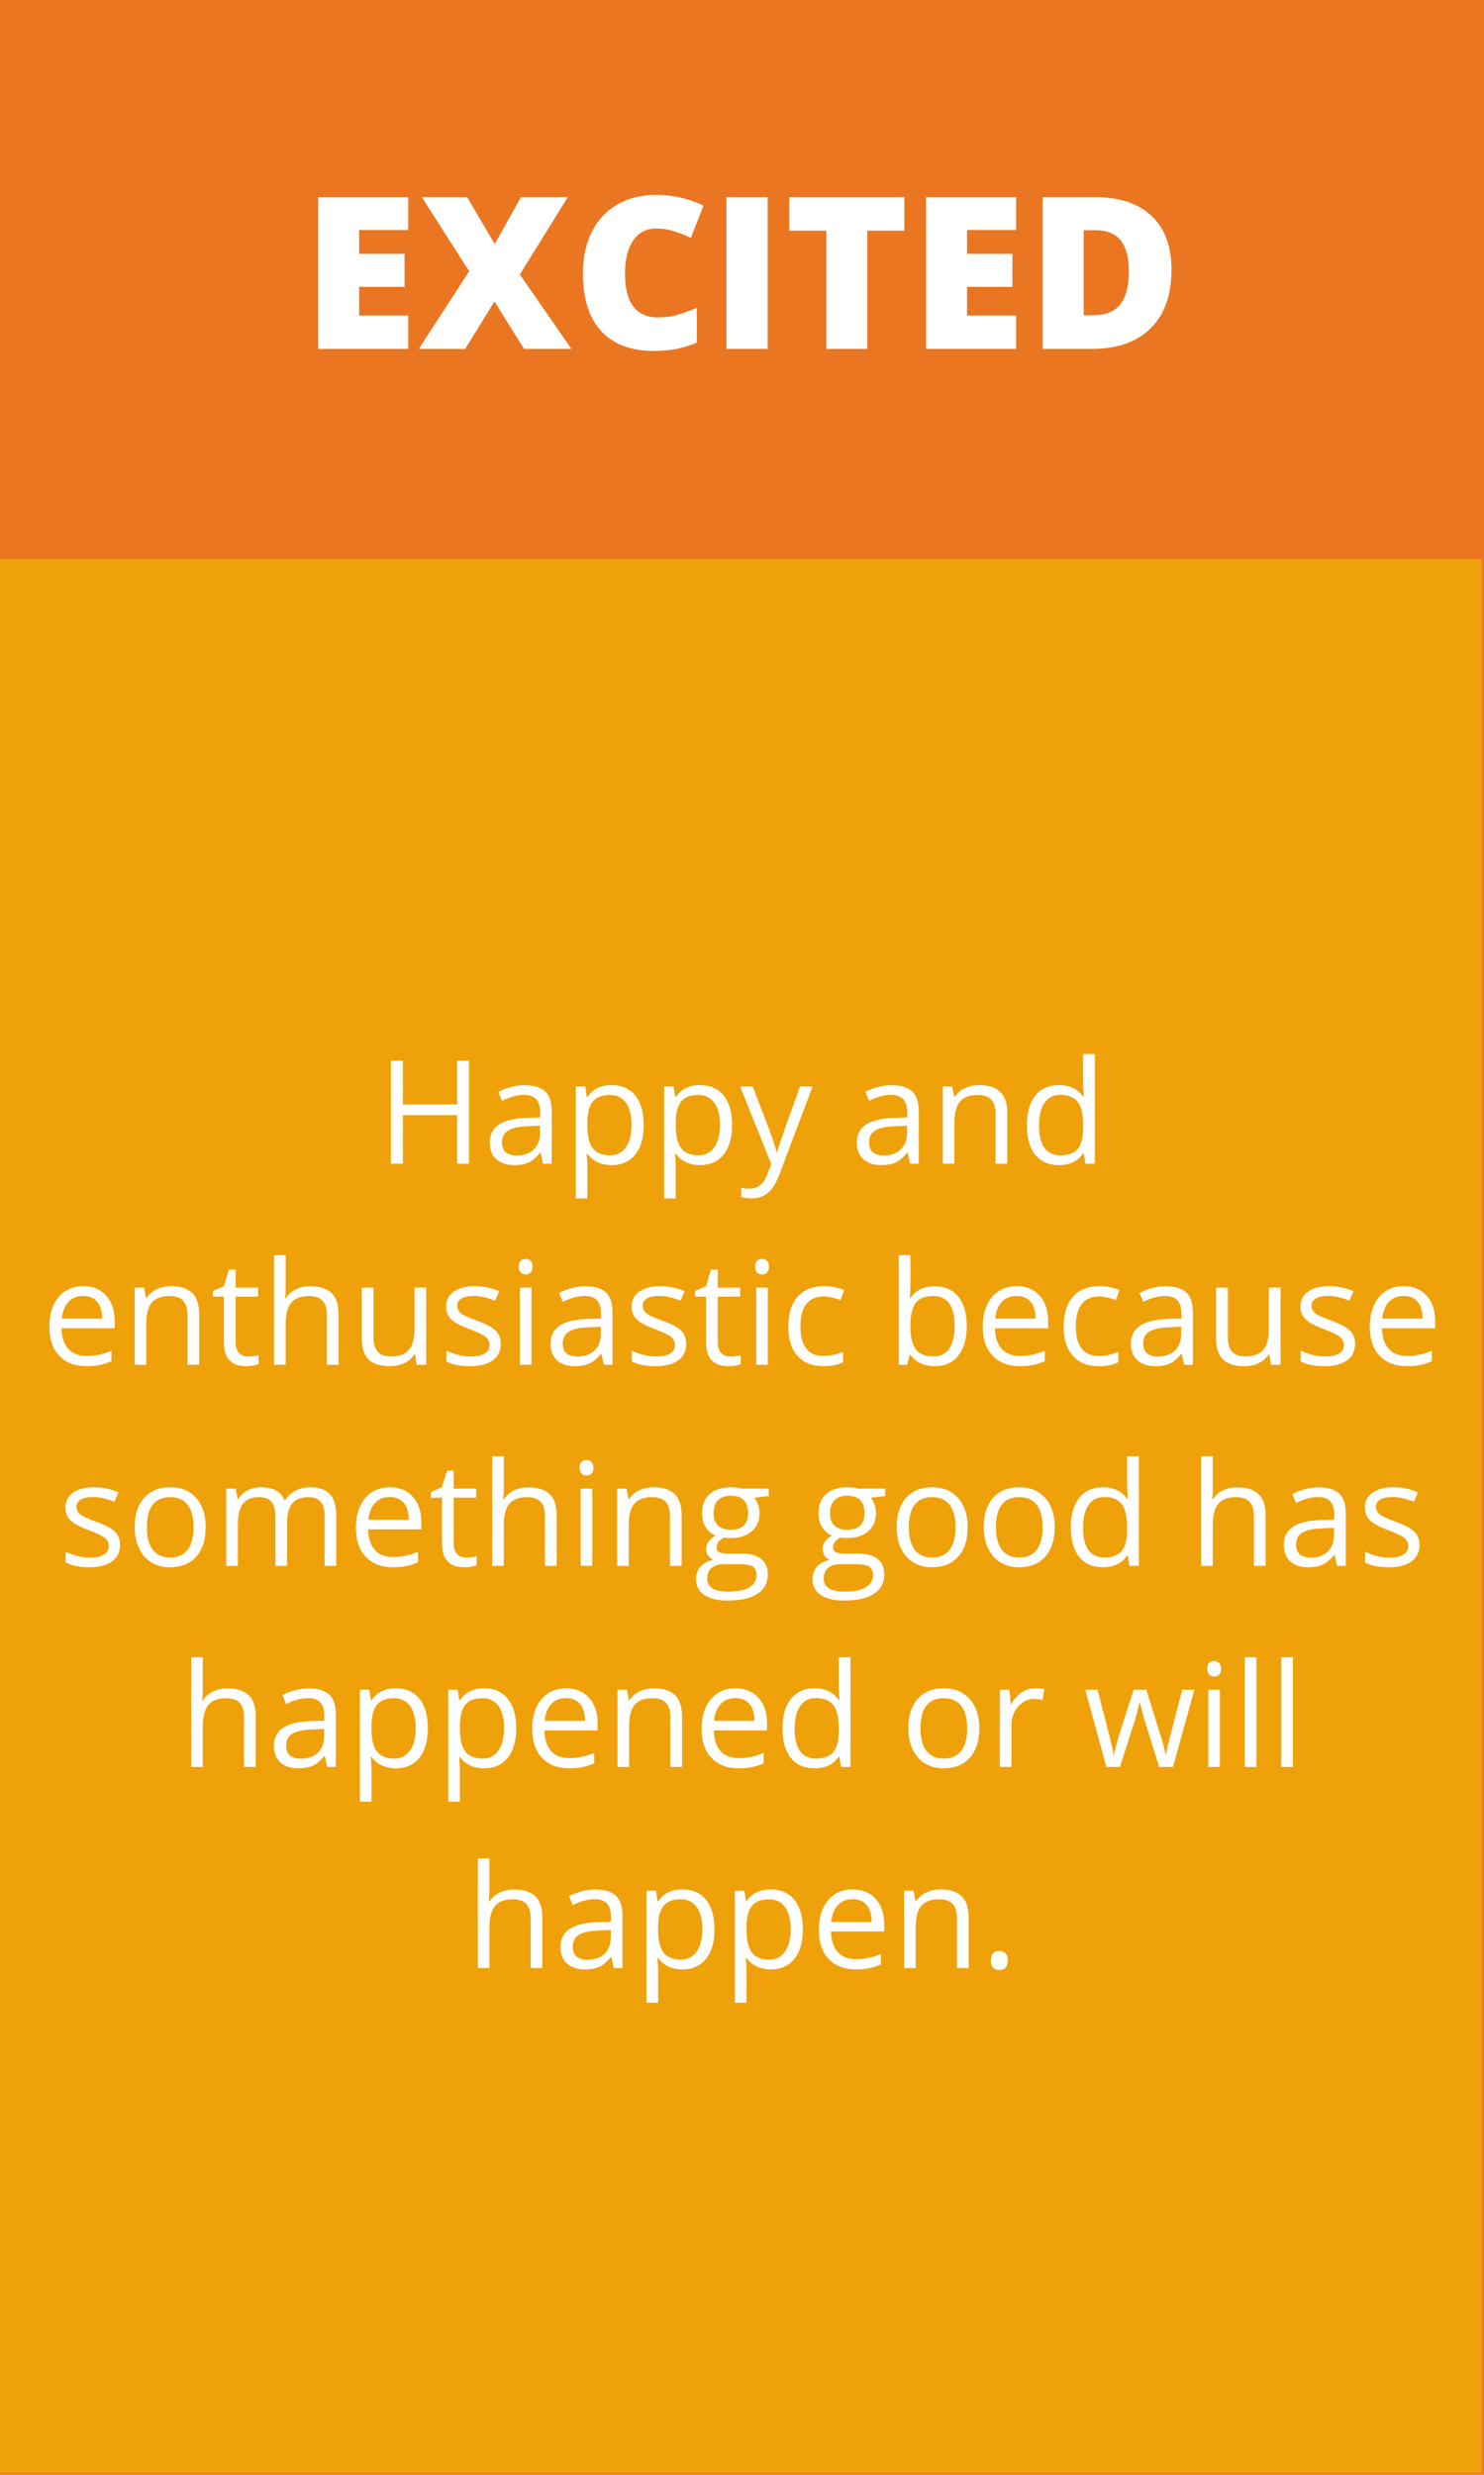 <svg xmlns="http://www.w3.org/2000/svg" xmlns:xlink="http://www.w3.org/1999/xlink" width="288" zoomAndPan="magnify" viewBox="0 0 216 360" height="480" preserveAspectRatio="xMidYMid meet" version="1.0"><defs><g/><clipPath id="0d7fd72392"><path d="M 0 81.312 L 216 81.312 L 216 360 L 0 360 Z M 0 81.312 " clip-rule="nonzero"/></clipPath></defs><rect x="-21.6" width="259.2" fill="#ffffff" y="-36" height="432" fill-opacity="1"/><rect x="-21.6" width="259.2" fill="#eb7621" y="-36" height="432" fill-opacity="1"/><g clip-path="url(#0d7fd72392)"><path fill="#efa10a" d="M 0 81.312 L 215.664 81.312 L 215.664 359.75 L 0 359.75 Z M 0 81.312 " fill-opacity="1" fill-rule="nonzero"/></g><g fill="#ffffff" fill-opacity="1"><g transform="translate(43.916, 50.756)"><g><path d="M 15.5 0 L 2.391 0 L 2.391 -22.078 L 15.5 -22.078 L 15.5 -17.297 L 8.359 -17.297 L 8.359 -13.828 L 14.969 -13.828 L 14.969 -9.031 L 8.359 -9.031 L 8.359 -4.859 L 15.5 -4.859 Z M 15.5 0 "/></g></g><g transform="translate(60.895, 50.756)"><g><path d="M 22.281 0 L 15.375 0 L 11.078 -6.906 L 6.812 0 L 0.062 0 L 7.391 -11.297 L 0.5 -22.078 L 7.109 -22.078 L 11.109 -15.25 L 14.938 -22.078 L 21.75 -22.078 L 14.766 -10.828 Z M 22.281 0 "/></g></g><g transform="translate(83.268, 50.756)"><g><path d="M 12.219 -17.516 C 10.801 -17.516 9.691 -16.93 8.891 -15.766 C 8.098 -14.598 7.703 -12.992 7.703 -10.953 C 7.703 -6.703 9.316 -4.578 12.547 -4.578 C 13.523 -4.578 14.473 -4.711 15.391 -4.984 C 16.305 -5.254 17.227 -5.582 18.156 -5.969 L 18.156 -0.922 C 16.312 -0.109 14.227 0.297 11.906 0.297 C 8.57 0.297 6.016 -0.664 4.234 -2.594 C 2.461 -4.531 1.578 -7.328 1.578 -10.984 C 1.578 -13.266 2.004 -15.27 2.859 -17 C 3.723 -18.738 4.961 -20.07 6.578 -21 C 8.191 -21.938 10.094 -22.406 12.281 -22.406 C 14.664 -22.406 16.945 -21.883 19.125 -20.844 L 17.297 -16.156 C 16.484 -16.531 15.664 -16.848 14.844 -17.109 C 14.031 -17.379 13.156 -17.516 12.219 -17.516 Z M 12.219 -17.516 "/></g></g><g transform="translate(103.344, 50.756)"><g><path d="M 2.391 0 L 2.391 -22.078 L 8.391 -22.078 L 8.391 0 Z M 2.391 0 "/></g></g><g transform="translate(114.115, 50.756)"><g><path d="M 12.125 0 L 6.156 0 L 6.156 -17.203 L 0.766 -17.203 L 0.766 -22.078 L 17.516 -22.078 L 17.516 -17.203 L 12.125 -17.203 Z M 12.125 0 "/></g></g><g transform="translate(132.393, 50.756)"><g><path d="M 15.5 0 L 2.391 0 L 2.391 -22.078 L 15.5 -22.078 L 15.5 -17.297 L 8.359 -17.297 L 8.359 -13.828 L 14.969 -13.828 L 14.969 -9.031 L 8.359 -9.031 L 8.359 -4.859 L 15.5 -4.859 Z M 15.5 0 "/></g></g><g transform="translate(149.372, 50.756)"><g><path d="M 21.141 -11.516 C 21.141 -7.828 20.125 -4.984 18.094 -2.984 C 16.062 -0.992 13.207 0 9.531 0 L 2.391 0 L 2.391 -22.078 L 10.031 -22.078 C 13.57 -22.078 16.305 -21.172 18.234 -19.359 C 20.172 -17.547 21.141 -14.93 21.141 -11.516 Z M 14.938 -11.297 C 14.938 -13.316 14.535 -14.816 13.734 -15.797 C 12.93 -16.773 11.719 -17.266 10.094 -17.266 L 8.359 -17.266 L 8.359 -4.891 L 9.688 -4.891 C 11.5 -4.891 12.828 -5.414 13.672 -6.469 C 14.516 -7.52 14.938 -9.129 14.938 -11.297 Z M 14.938 -11.297 "/></g></g></g><g fill="#ffffff" fill-opacity="1"><g transform="translate(54.832, 169.281)"><g><path d="M 13.438 0 L 11.703 0 L 11.703 -7.062 L 3.797 -7.062 L 3.797 0 L 2.062 0 L 2.062 -14.984 L 3.797 -14.984 L 3.797 -8.609 L 11.703 -8.609 L 11.703 -14.984 L 13.438 -14.984 Z M 13.438 0 "/></g></g></g><g fill="#ffffff" fill-opacity="1"><g transform="translate(70.317, 169.281)"><g><path d="M 8.719 0 L 8.375 -1.594 L 8.297 -1.594 C 7.734 -0.895 7.172 -0.422 6.609 -0.172 C 6.055 0.078 5.363 0.203 4.531 0.203 C 3.414 0.203 2.539 -0.082 1.906 -0.656 C 1.281 -1.227 0.969 -2.047 0.969 -3.109 C 0.969 -5.379 2.781 -6.566 6.406 -6.672 L 8.312 -6.734 L 8.312 -7.438 C 8.312 -8.312 8.117 -8.957 7.734 -9.375 C 7.359 -9.801 6.754 -10.016 5.922 -10.016 C 4.984 -10.016 3.926 -9.727 2.75 -9.156 L 2.219 -10.453 C 2.781 -10.754 3.391 -10.988 4.047 -11.156 C 4.703 -11.332 5.363 -11.422 6.031 -11.422 C 7.375 -11.422 8.367 -11.125 9.016 -10.531 C 9.66 -9.938 9.984 -8.984 9.984 -7.672 L 9.984 0 Z M 4.875 -1.203 C 5.926 -1.203 6.754 -1.488 7.359 -2.062 C 7.973 -2.645 8.281 -3.461 8.281 -4.516 L 8.281 -5.531 L 6.578 -5.453 C 5.223 -5.41 4.242 -5.203 3.641 -4.828 C 3.047 -4.453 2.75 -3.875 2.75 -3.094 C 2.75 -2.469 2.93 -1.992 3.297 -1.672 C 3.672 -1.359 4.195 -1.203 4.875 -1.203 Z M 4.875 -1.203 "/></g></g></g><g fill="#ffffff" fill-opacity="1"><g transform="translate(81.99, 169.281)"><g><path d="M 7.031 0.203 C 6.301 0.203 5.633 0.066 5.031 -0.203 C 4.426 -0.473 3.914 -0.891 3.5 -1.453 L 3.391 -1.453 C 3.461 -0.797 3.5 -0.172 3.5 0.422 L 3.5 5.047 L 1.812 5.047 L 1.812 -11.234 L 3.188 -11.234 L 3.422 -9.703 L 3.5 -9.703 C 3.938 -10.316 4.445 -10.758 5.031 -11.031 C 5.613 -11.301 6.281 -11.438 7.031 -11.438 C 8.52 -11.438 9.672 -10.926 10.484 -9.906 C 11.297 -8.895 11.703 -7.469 11.703 -5.625 C 11.703 -3.781 11.289 -2.348 10.469 -1.328 C 9.645 -0.305 8.5 0.203 7.031 0.203 Z M 6.781 -10 C 5.633 -10 4.805 -9.68 4.297 -9.047 C 3.785 -8.41 3.52 -7.398 3.5 -6.016 L 3.5 -5.625 C 3.5 -4.051 3.766 -2.922 4.297 -2.234 C 4.828 -1.555 5.672 -1.219 6.828 -1.219 C 7.797 -1.219 8.555 -1.609 9.109 -2.391 C 9.66 -3.18 9.938 -4.27 9.938 -5.656 C 9.938 -7.051 9.66 -8.125 9.109 -8.875 C 8.555 -9.625 7.781 -10 6.781 -10 Z M 6.781 -10 "/></g></g></g><g fill="#ffffff" fill-opacity="1"><g transform="translate(94.851, 169.281)"><g><path d="M 7.031 0.203 C 6.301 0.203 5.633 0.066 5.031 -0.203 C 4.426 -0.473 3.914 -0.891 3.5 -1.453 L 3.391 -1.453 C 3.461 -0.797 3.5 -0.172 3.5 0.422 L 3.5 5.047 L 1.812 5.047 L 1.812 -11.234 L 3.188 -11.234 L 3.422 -9.703 L 3.5 -9.703 C 3.938 -10.316 4.445 -10.758 5.031 -11.031 C 5.613 -11.301 6.281 -11.438 7.031 -11.438 C 8.52 -11.438 9.672 -10.926 10.484 -9.906 C 11.297 -8.895 11.703 -7.469 11.703 -5.625 C 11.703 -3.781 11.289 -2.348 10.469 -1.328 C 9.645 -0.305 8.5 0.203 7.031 0.203 Z M 6.781 -10 C 5.633 -10 4.805 -9.68 4.297 -9.047 C 3.785 -8.41 3.52 -7.398 3.5 -6.016 L 3.5 -5.625 C 3.5 -4.051 3.766 -2.922 4.297 -2.234 C 4.828 -1.555 5.672 -1.219 6.828 -1.219 C 7.797 -1.219 8.555 -1.609 9.109 -2.391 C 9.66 -3.18 9.938 -4.27 9.938 -5.656 C 9.938 -7.051 9.66 -8.125 9.109 -8.875 C 8.555 -9.625 7.781 -10 6.781 -10 Z M 6.781 -10 "/></g></g></g><g fill="#ffffff" fill-opacity="1"><g transform="translate(107.713, 169.281)"><g><path d="M 0.016 -11.234 L 1.844 -11.234 L 4.312 -4.828 C 4.844 -3.367 5.176 -2.312 5.312 -1.656 L 5.391 -1.656 C 5.484 -2.008 5.672 -2.609 5.953 -3.453 C 6.234 -4.297 7.16 -6.891 8.734 -11.234 L 10.562 -11.234 L 5.734 1.562 C 5.254 2.82 4.691 3.719 4.047 4.25 C 3.41 4.781 2.629 5.047 1.703 5.047 C 1.18 5.047 0.672 4.988 0.172 4.875 L 0.172 3.5 C 0.547 3.582 0.961 3.625 1.422 3.625 C 2.586 3.625 3.422 2.969 3.922 1.656 L 4.547 0.062 Z M 0.016 -11.234 "/></g></g></g><g fill="#ffffff" fill-opacity="1"><g transform="translate(118.289, 169.281)"><g/></g></g><g fill="#ffffff" fill-opacity="1"><g transform="translate(123.741, 169.281)"><g><path d="M 8.719 0 L 8.375 -1.594 L 8.297 -1.594 C 7.734 -0.895 7.172 -0.422 6.609 -0.172 C 6.055 0.078 5.363 0.203 4.531 0.203 C 3.414 0.203 2.539 -0.082 1.906 -0.656 C 1.281 -1.227 0.969 -2.047 0.969 -3.109 C 0.969 -5.379 2.781 -6.566 6.406 -6.672 L 8.312 -6.734 L 8.312 -7.438 C 8.312 -8.312 8.117 -8.957 7.734 -9.375 C 7.359 -9.801 6.754 -10.016 5.922 -10.016 C 4.984 -10.016 3.926 -9.727 2.75 -9.156 L 2.219 -10.453 C 2.781 -10.754 3.391 -10.988 4.047 -11.156 C 4.703 -11.332 5.363 -11.422 6.031 -11.422 C 7.375 -11.422 8.367 -11.125 9.016 -10.531 C 9.66 -9.938 9.984 -8.984 9.984 -7.672 L 9.984 0 Z M 4.875 -1.203 C 5.926 -1.203 6.754 -1.488 7.359 -2.062 C 7.973 -2.645 8.281 -3.461 8.281 -4.516 L 8.281 -5.531 L 6.578 -5.453 C 5.223 -5.41 4.242 -5.203 3.641 -4.828 C 3.047 -4.453 2.75 -3.875 2.75 -3.094 C 2.75 -2.469 2.93 -1.992 3.297 -1.672 C 3.672 -1.359 4.195 -1.203 4.875 -1.203 Z M 4.875 -1.203 "/></g></g></g><g fill="#ffffff" fill-opacity="1"><g transform="translate(135.414, 169.281)"><g><path d="M 9.5 0 L 9.5 -7.266 C 9.5 -8.18 9.289 -8.863 8.875 -9.312 C 8.457 -9.77 7.801 -10 6.906 -10 C 5.727 -10 4.863 -9.68 4.312 -9.047 C 3.77 -8.41 3.5 -7.359 3.5 -5.891 L 3.5 0 L 1.812 0 L 1.812 -11.234 L 3.188 -11.234 L 3.469 -9.703 L 3.547 -9.703 C 3.898 -10.254 4.391 -10.68 5.016 -10.984 C 5.641 -11.285 6.336 -11.438 7.109 -11.438 C 8.461 -11.438 9.484 -11.109 10.172 -10.453 C 10.859 -9.805 11.203 -8.766 11.203 -7.328 L 11.203 0 Z M 9.5 0 "/></g></g></g><g fill="#ffffff" fill-opacity="1"><g transform="translate(148.295, 169.281)"><g><path d="M 9.453 -1.5 L 9.359 -1.5 C 8.578 -0.363 7.398 0.203 5.828 0.203 C 4.359 0.203 3.211 -0.297 2.391 -1.297 C 1.578 -2.305 1.172 -3.738 1.172 -5.594 C 1.172 -7.445 1.582 -8.883 2.406 -9.906 C 3.227 -10.926 4.367 -11.438 5.828 -11.438 C 7.359 -11.438 8.531 -10.883 9.344 -9.781 L 9.469 -9.781 L 9.406 -10.594 L 9.359 -11.375 L 9.359 -15.953 L 11.062 -15.953 L 11.062 0 L 9.688 0 Z M 6.047 -1.219 C 7.211 -1.219 8.055 -1.535 8.578 -2.172 C 9.098 -2.805 9.359 -3.828 9.359 -5.234 L 9.359 -5.594 C 9.359 -7.188 9.094 -8.32 8.562 -9 C 8.031 -9.676 7.188 -10.016 6.031 -10.016 C 5.031 -10.016 4.266 -9.625 3.734 -8.844 C 3.203 -8.07 2.938 -6.977 2.938 -5.562 C 2.938 -4.133 3.195 -3.051 3.719 -2.312 C 4.25 -1.582 5.023 -1.219 6.047 -1.219 Z M 6.047 -1.219 "/></g></g></g><g fill="#ffffff" fill-opacity="1"><g transform="translate(6.012, 198.531)"><g><path d="M 6.547 0.203 C 4.891 0.203 3.578 -0.301 2.609 -1.312 C 1.648 -2.32 1.172 -3.727 1.172 -5.531 C 1.172 -7.344 1.617 -8.781 2.516 -9.844 C 3.41 -10.906 4.609 -11.438 6.109 -11.438 C 7.516 -11.438 8.629 -10.973 9.453 -10.047 C 10.273 -9.129 10.688 -7.91 10.688 -6.391 L 10.688 -5.312 L 2.938 -5.312 C 2.977 -3.988 3.312 -2.984 3.938 -2.297 C 4.57 -1.617 5.461 -1.281 6.609 -1.281 C 7.816 -1.281 9.016 -1.535 10.203 -2.047 L 10.203 -0.516 C 9.598 -0.266 9.023 -0.082 8.484 0.031 C 7.953 0.145 7.305 0.203 6.547 0.203 Z M 6.094 -10.016 C 5.188 -10.016 4.461 -9.719 3.922 -9.125 C 3.391 -8.539 3.078 -7.734 2.984 -6.703 L 8.859 -6.703 C 8.859 -7.773 8.617 -8.594 8.141 -9.156 C 7.66 -9.727 6.977 -10.016 6.094 -10.016 Z M 6.094 -10.016 "/></g></g></g><g fill="#ffffff" fill-opacity="1"><g transform="translate(17.787, 198.531)"><g><path d="M 9.5 0 L 9.5 -7.266 C 9.5 -8.18 9.289 -8.863 8.875 -9.312 C 8.457 -9.77 7.801 -10 6.906 -10 C 5.727 -10 4.863 -9.68 4.312 -9.047 C 3.77 -8.41 3.5 -7.359 3.5 -5.891 L 3.5 0 L 1.812 0 L 1.812 -11.234 L 3.188 -11.234 L 3.469 -9.703 L 3.547 -9.703 C 3.898 -10.254 4.391 -10.68 5.016 -10.984 C 5.641 -11.285 6.336 -11.438 7.109 -11.438 C 8.461 -11.438 9.484 -11.109 10.172 -10.453 C 10.859 -9.805 11.203 -8.766 11.203 -7.328 L 11.203 0 Z M 9.5 0 "/></g></g></g><g fill="#ffffff" fill-opacity="1"><g transform="translate(30.669, 198.531)"><g><path d="M 5.438 -1.203 C 5.738 -1.203 6.031 -1.223 6.312 -1.266 C 6.594 -1.305 6.812 -1.352 6.969 -1.406 L 6.969 -0.109 C 6.789 -0.016 6.52 0.055 6.156 0.109 C 5.801 0.172 5.477 0.203 5.188 0.203 C 3.008 0.203 1.922 -0.941 1.922 -3.234 L 1.922 -9.922 L 0.312 -9.922 L 0.312 -10.734 L 1.922 -11.438 L 2.641 -13.844 L 3.625 -13.844 L 3.625 -11.234 L 6.891 -11.234 L 6.891 -9.922 L 3.625 -9.922 L 3.625 -3.297 C 3.625 -2.617 3.785 -2.098 4.109 -1.734 C 4.43 -1.379 4.875 -1.203 5.438 -1.203 Z M 5.438 -1.203 "/></g></g></g><g fill="#ffffff" fill-opacity="1"><g transform="translate(38.078, 198.531)"><g><path d="M 9.5 0 L 9.5 -7.266 C 9.5 -8.18 9.289 -8.863 8.875 -9.312 C 8.457 -9.77 7.801 -10 6.906 -10 C 5.727 -10 4.863 -9.676 4.312 -9.031 C 3.77 -8.383 3.5 -7.332 3.5 -5.875 L 3.5 0 L 1.812 0 L 1.812 -15.953 L 3.5 -15.953 L 3.5 -11.125 C 3.5 -10.539 3.473 -10.062 3.422 -9.688 L 3.531 -9.688 C 3.863 -10.219 4.336 -10.641 4.953 -10.953 C 5.578 -11.266 6.285 -11.422 7.078 -11.422 C 8.453 -11.422 9.484 -11.094 10.172 -10.438 C 10.859 -9.789 11.203 -8.754 11.203 -7.328 L 11.203 0 Z M 9.5 0 "/></g></g></g><g fill="#ffffff" fill-opacity="1"><g transform="translate(50.96, 198.531)"><g><path d="M 3.406 -11.234 L 3.406 -3.953 C 3.406 -3.035 3.613 -2.348 4.031 -1.891 C 4.445 -1.441 5.098 -1.219 5.984 -1.219 C 7.16 -1.219 8.02 -1.535 8.562 -2.172 C 9.102 -2.816 9.375 -3.867 9.375 -5.328 L 9.375 -11.234 L 11.078 -11.234 L 11.078 0 L 9.688 0 L 9.438 -1.5 L 9.344 -1.5 C 8.988 -0.945 8.504 -0.523 7.891 -0.234 C 7.273 0.055 6.566 0.203 5.766 0.203 C 4.398 0.203 3.379 -0.117 2.703 -0.766 C 2.023 -1.422 1.688 -2.461 1.688 -3.891 L 1.688 -11.234 Z M 3.406 -11.234 "/></g></g></g><g fill="#ffffff" fill-opacity="1"><g transform="translate(63.842, 198.531)"><g><path d="M 9.047 -3.062 C 9.047 -2.02 8.656 -1.211 7.875 -0.641 C 7.102 -0.078 6.016 0.203 4.609 0.203 C 3.117 0.203 1.957 -0.031 1.125 -0.5 L 1.125 -2.078 C 1.656 -1.805 2.227 -1.594 2.844 -1.438 C 3.469 -1.281 4.066 -1.203 4.641 -1.203 C 5.535 -1.203 6.219 -1.344 6.688 -1.625 C 7.164 -1.906 7.406 -2.336 7.406 -2.922 C 7.406 -3.359 7.219 -3.734 6.844 -4.047 C 6.469 -4.359 5.727 -4.723 4.625 -5.141 C 3.582 -5.535 2.836 -5.879 2.391 -6.172 C 1.953 -6.461 1.625 -6.789 1.406 -7.156 C 1.195 -7.531 1.094 -7.973 1.094 -8.484 C 1.094 -9.398 1.461 -10.117 2.203 -10.641 C 2.953 -11.172 3.973 -11.438 5.266 -11.438 C 6.473 -11.438 7.656 -11.191 8.812 -10.703 L 8.219 -9.328 C 7.082 -9.785 6.055 -10.016 5.141 -10.016 C 4.336 -10.016 3.727 -9.891 3.312 -9.641 C 2.906 -9.391 2.703 -9.039 2.703 -8.594 C 2.703 -8.289 2.781 -8.031 2.938 -7.812 C 3.094 -7.602 3.336 -7.406 3.672 -7.219 C 4.016 -7.031 4.676 -6.754 5.656 -6.391 C 6.988 -5.898 7.883 -5.41 8.344 -4.922 C 8.812 -4.43 9.047 -3.812 9.047 -3.062 Z M 9.047 -3.062 "/></g></g></g><g fill="#ffffff" fill-opacity="1"><g transform="translate(73.855, 198.531)"><g><path d="M 3.5 0 L 1.812 0 L 1.812 -11.234 L 3.5 -11.234 Z M 1.656 -14.281 C 1.656 -14.676 1.75 -14.961 1.938 -15.141 C 2.133 -15.316 2.379 -15.406 2.672 -15.406 C 2.941 -15.406 3.176 -15.312 3.375 -15.125 C 3.57 -14.945 3.672 -14.664 3.672 -14.281 C 3.672 -13.895 3.57 -13.609 3.375 -13.422 C 3.176 -13.234 2.941 -13.141 2.672 -13.141 C 2.379 -13.141 2.133 -13.234 1.938 -13.422 C 1.75 -13.609 1.656 -13.895 1.656 -14.281 Z M 1.656 -14.281 "/></g></g></g><g fill="#ffffff" fill-opacity="1"><g transform="translate(79.163, 198.531)"><g><path d="M 8.719 0 L 8.375 -1.594 L 8.297 -1.594 C 7.734 -0.895 7.172 -0.422 6.609 -0.172 C 6.055 0.078 5.363 0.203 4.531 0.203 C 3.414 0.203 2.539 -0.082 1.906 -0.656 C 1.281 -1.227 0.969 -2.047 0.969 -3.109 C 0.969 -5.379 2.781 -6.566 6.406 -6.672 L 8.312 -6.734 L 8.312 -7.438 C 8.312 -8.312 8.117 -8.957 7.734 -9.375 C 7.359 -9.801 6.754 -10.016 5.922 -10.016 C 4.984 -10.016 3.926 -9.727 2.75 -9.156 L 2.219 -10.453 C 2.781 -10.754 3.391 -10.988 4.047 -11.156 C 4.703 -11.332 5.363 -11.422 6.031 -11.422 C 7.375 -11.422 8.367 -11.125 9.016 -10.531 C 9.66 -9.938 9.984 -8.984 9.984 -7.672 L 9.984 0 Z M 4.875 -1.203 C 5.926 -1.203 6.754 -1.488 7.359 -2.062 C 7.973 -2.645 8.281 -3.461 8.281 -4.516 L 8.281 -5.531 L 6.578 -5.453 C 5.223 -5.41 4.242 -5.203 3.641 -4.828 C 3.047 -4.453 2.75 -3.875 2.75 -3.094 C 2.75 -2.469 2.93 -1.992 3.297 -1.672 C 3.672 -1.359 4.195 -1.203 4.875 -1.203 Z M 4.875 -1.203 "/></g></g></g><g fill="#ffffff" fill-opacity="1"><g transform="translate(90.836, 198.531)"><g><path d="M 9.047 -3.062 C 9.047 -2.02 8.656 -1.211 7.875 -0.641 C 7.102 -0.078 6.016 0.203 4.609 0.203 C 3.117 0.203 1.957 -0.031 1.125 -0.5 L 1.125 -2.078 C 1.656 -1.805 2.227 -1.594 2.844 -1.438 C 3.469 -1.281 4.066 -1.203 4.641 -1.203 C 5.535 -1.203 6.219 -1.344 6.688 -1.625 C 7.164 -1.906 7.406 -2.336 7.406 -2.922 C 7.406 -3.359 7.219 -3.734 6.844 -4.047 C 6.469 -4.359 5.727 -4.723 4.625 -5.141 C 3.582 -5.535 2.836 -5.879 2.391 -6.172 C 1.953 -6.461 1.625 -6.789 1.406 -7.156 C 1.195 -7.531 1.094 -7.973 1.094 -8.484 C 1.094 -9.398 1.461 -10.117 2.203 -10.641 C 2.953 -11.172 3.973 -11.438 5.266 -11.438 C 6.473 -11.438 7.656 -11.191 8.812 -10.703 L 8.219 -9.328 C 7.082 -9.785 6.055 -10.016 5.141 -10.016 C 4.336 -10.016 3.727 -9.891 3.312 -9.641 C 2.906 -9.391 2.703 -9.039 2.703 -8.594 C 2.703 -8.289 2.781 -8.031 2.938 -7.812 C 3.094 -7.602 3.336 -7.406 3.672 -7.219 C 4.016 -7.031 4.676 -6.754 5.656 -6.391 C 6.988 -5.898 7.883 -5.41 8.344 -4.922 C 8.812 -4.43 9.047 -3.812 9.047 -3.062 Z M 9.047 -3.062 "/></g></g></g><g fill="#ffffff" fill-opacity="1"><g transform="translate(100.848, 198.531)"><g><path d="M 5.438 -1.203 C 5.738 -1.203 6.031 -1.223 6.312 -1.266 C 6.594 -1.305 6.812 -1.352 6.969 -1.406 L 6.969 -0.109 C 6.789 -0.016 6.52 0.055 6.156 0.109 C 5.801 0.172 5.477 0.203 5.188 0.203 C 3.008 0.203 1.922 -0.941 1.922 -3.234 L 1.922 -9.922 L 0.312 -9.922 L 0.312 -10.734 L 1.922 -11.438 L 2.641 -13.844 L 3.625 -13.844 L 3.625 -11.234 L 6.891 -11.234 L 6.891 -9.922 L 3.625 -9.922 L 3.625 -3.297 C 3.625 -2.617 3.785 -2.098 4.109 -1.734 C 4.43 -1.379 4.875 -1.203 5.438 -1.203 Z M 5.438 -1.203 "/></g></g></g><g fill="#ffffff" fill-opacity="1"><g transform="translate(108.258, 198.531)"><g><path d="M 3.5 0 L 1.812 0 L 1.812 -11.234 L 3.5 -11.234 Z M 1.656 -14.281 C 1.656 -14.676 1.75 -14.961 1.938 -15.141 C 2.133 -15.316 2.379 -15.406 2.672 -15.406 C 2.941 -15.406 3.176 -15.312 3.375 -15.125 C 3.57 -14.945 3.672 -14.664 3.672 -14.281 C 3.672 -13.895 3.57 -13.609 3.375 -13.422 C 3.176 -13.234 2.941 -13.141 2.672 -13.141 C 2.379 -13.141 2.133 -13.234 1.938 -13.422 C 1.75 -13.609 1.656 -13.895 1.656 -14.281 Z M 1.656 -14.281 "/></g></g></g><g fill="#ffffff" fill-opacity="1"><g transform="translate(113.566, 198.531)"><g><path d="M 6.297 0.203 C 4.672 0.203 3.41 -0.297 2.516 -1.297 C 1.617 -2.297 1.172 -3.711 1.172 -5.547 C 1.172 -7.43 1.625 -8.883 2.531 -9.906 C 3.438 -10.926 4.727 -11.438 6.406 -11.438 C 6.945 -11.438 7.488 -11.379 8.031 -11.266 C 8.57 -11.148 8.992 -11.016 9.297 -10.859 L 8.781 -9.406 C 8.406 -9.562 7.992 -9.688 7.547 -9.781 C 7.098 -9.883 6.707 -9.938 6.375 -9.938 C 4.082 -9.938 2.938 -8.477 2.938 -5.562 C 2.938 -4.188 3.211 -3.129 3.766 -2.391 C 4.328 -1.648 5.156 -1.281 6.25 -1.281 C 7.188 -1.281 8.148 -1.484 9.141 -1.891 L 9.141 -0.375 C 8.391 0.008 7.441 0.203 6.297 0.203 Z M 6.297 0.203 "/></g></g></g><g fill="#ffffff" fill-opacity="1"><g transform="translate(123.558, 198.531)"><g/></g></g><g fill="#ffffff" fill-opacity="1"><g transform="translate(129.01, 198.531)"><g><path d="M 7.031 -11.422 C 8.508 -11.422 9.656 -10.914 10.469 -9.906 C 11.289 -8.895 11.703 -7.469 11.703 -5.625 C 11.703 -3.781 11.289 -2.348 10.469 -1.328 C 9.645 -0.305 8.5 0.203 7.031 0.203 C 6.301 0.203 5.633 0.066 5.031 -0.203 C 4.426 -0.473 3.914 -0.891 3.5 -1.453 L 3.391 -1.453 L 3.031 0 L 1.812 0 L 1.812 -15.953 L 3.5 -15.953 L 3.5 -12.078 C 3.5 -11.211 3.473 -10.43 3.422 -9.734 L 3.5 -9.734 C 4.301 -10.859 5.477 -11.422 7.031 -11.422 Z M 6.781 -10 C 5.625 -10 4.785 -9.664 4.266 -9 C 3.754 -8.332 3.5 -7.207 3.5 -5.625 C 3.5 -4.051 3.766 -2.922 4.297 -2.234 C 4.828 -1.555 5.672 -1.219 6.828 -1.219 C 7.867 -1.219 8.645 -1.598 9.156 -2.359 C 9.676 -3.117 9.938 -4.219 9.938 -5.656 C 9.938 -7.113 9.676 -8.203 9.156 -8.922 C 8.645 -9.641 7.852 -10 6.781 -10 Z M 6.781 -10 "/></g></g></g><g fill="#ffffff" fill-opacity="1"><g transform="translate(141.872, 198.531)"><g><path d="M 6.547 0.203 C 4.891 0.203 3.578 -0.301 2.609 -1.312 C 1.648 -2.32 1.172 -3.727 1.172 -5.531 C 1.172 -7.344 1.617 -8.781 2.516 -9.844 C 3.41 -10.906 4.609 -11.438 6.109 -11.438 C 7.516 -11.438 8.629 -10.973 9.453 -10.047 C 10.273 -9.129 10.688 -7.91 10.688 -6.391 L 10.688 -5.312 L 2.938 -5.312 C 2.977 -3.988 3.312 -2.984 3.938 -2.297 C 4.57 -1.617 5.461 -1.281 6.609 -1.281 C 7.816 -1.281 9.016 -1.535 10.203 -2.047 L 10.203 -0.516 C 9.598 -0.266 9.023 -0.082 8.484 0.031 C 7.953 0.145 7.305 0.203 6.547 0.203 Z M 6.094 -10.016 C 5.188 -10.016 4.461 -9.719 3.922 -9.125 C 3.391 -8.539 3.078 -7.734 2.984 -6.703 L 8.859 -6.703 C 8.859 -7.773 8.617 -8.594 8.141 -9.156 C 7.66 -9.727 6.977 -10.016 6.094 -10.016 Z M 6.094 -10.016 "/></g></g></g><g fill="#ffffff" fill-opacity="1"><g transform="translate(153.647, 198.531)"><g><path d="M 6.297 0.203 C 4.672 0.203 3.41 -0.297 2.516 -1.297 C 1.617 -2.297 1.172 -3.711 1.172 -5.547 C 1.172 -7.43 1.625 -8.883 2.531 -9.906 C 3.438 -10.926 4.727 -11.438 6.406 -11.438 C 6.945 -11.438 7.488 -11.379 8.031 -11.266 C 8.57 -11.148 8.992 -11.016 9.297 -10.859 L 8.781 -9.406 C 8.406 -9.562 7.992 -9.688 7.547 -9.781 C 7.098 -9.883 6.707 -9.938 6.375 -9.938 C 4.082 -9.938 2.938 -8.477 2.938 -5.562 C 2.938 -4.188 3.211 -3.129 3.766 -2.391 C 4.328 -1.648 5.156 -1.281 6.25 -1.281 C 7.188 -1.281 8.148 -1.484 9.141 -1.891 L 9.141 -0.375 C 8.391 0.008 7.441 0.203 6.297 0.203 Z M 6.297 0.203 "/></g></g></g><g fill="#ffffff" fill-opacity="1"><g transform="translate(163.639, 198.531)"><g><path d="M 8.719 0 L 8.375 -1.594 L 8.297 -1.594 C 7.734 -0.895 7.172 -0.422 6.609 -0.172 C 6.055 0.078 5.363 0.203 4.531 0.203 C 3.414 0.203 2.539 -0.082 1.906 -0.656 C 1.281 -1.227 0.969 -2.047 0.969 -3.109 C 0.969 -5.379 2.781 -6.566 6.406 -6.672 L 8.312 -6.734 L 8.312 -7.438 C 8.312 -8.312 8.117 -8.957 7.734 -9.375 C 7.359 -9.801 6.754 -10.016 5.922 -10.016 C 4.984 -10.016 3.926 -9.727 2.75 -9.156 L 2.219 -10.453 C 2.781 -10.754 3.391 -10.988 4.047 -11.156 C 4.703 -11.332 5.363 -11.422 6.031 -11.422 C 7.375 -11.422 8.367 -11.125 9.016 -10.531 C 9.66 -9.938 9.984 -8.984 9.984 -7.672 L 9.984 0 Z M 4.875 -1.203 C 5.926 -1.203 6.754 -1.488 7.359 -2.062 C 7.973 -2.645 8.281 -3.461 8.281 -4.516 L 8.281 -5.531 L 6.578 -5.453 C 5.223 -5.41 4.242 -5.203 3.641 -4.828 C 3.047 -4.453 2.75 -3.875 2.75 -3.094 C 2.75 -2.469 2.93 -1.992 3.297 -1.672 C 3.672 -1.359 4.195 -1.203 4.875 -1.203 Z M 4.875 -1.203 "/></g></g></g><g fill="#ffffff" fill-opacity="1"><g transform="translate(175.312, 198.531)"><g><path d="M 3.406 -11.234 L 3.406 -3.953 C 3.406 -3.035 3.613 -2.348 4.031 -1.891 C 4.445 -1.441 5.098 -1.219 5.984 -1.219 C 7.16 -1.219 8.02 -1.535 8.562 -2.172 C 9.102 -2.816 9.375 -3.867 9.375 -5.328 L 9.375 -11.234 L 11.078 -11.234 L 11.078 0 L 9.688 0 L 9.438 -1.5 L 9.344 -1.5 C 8.988 -0.945 8.504 -0.523 7.891 -0.234 C 7.273 0.055 6.566 0.203 5.766 0.203 C 4.398 0.203 3.379 -0.117 2.703 -0.766 C 2.023 -1.422 1.688 -2.461 1.688 -3.891 L 1.688 -11.234 Z M 3.406 -11.234 "/></g></g></g><g fill="#ffffff" fill-opacity="1"><g transform="translate(188.194, 198.531)"><g><path d="M 9.047 -3.062 C 9.047 -2.02 8.656 -1.211 7.875 -0.641 C 7.102 -0.078 6.016 0.203 4.609 0.203 C 3.117 0.203 1.957 -0.031 1.125 -0.5 L 1.125 -2.078 C 1.656 -1.805 2.227 -1.594 2.844 -1.438 C 3.469 -1.281 4.066 -1.203 4.641 -1.203 C 5.535 -1.203 6.219 -1.344 6.688 -1.625 C 7.164 -1.906 7.406 -2.336 7.406 -2.922 C 7.406 -3.359 7.219 -3.734 6.844 -4.047 C 6.469 -4.359 5.727 -4.723 4.625 -5.141 C 3.582 -5.535 2.836 -5.879 2.391 -6.172 C 1.953 -6.461 1.625 -6.789 1.406 -7.156 C 1.195 -7.531 1.094 -7.973 1.094 -8.484 C 1.094 -9.398 1.461 -10.117 2.203 -10.641 C 2.953 -11.172 3.973 -11.438 5.266 -11.438 C 6.473 -11.438 7.656 -11.191 8.812 -10.703 L 8.219 -9.328 C 7.082 -9.785 6.055 -10.016 5.141 -10.016 C 4.336 -10.016 3.727 -9.891 3.312 -9.641 C 2.906 -9.391 2.703 -9.039 2.703 -8.594 C 2.703 -8.289 2.781 -8.031 2.938 -7.812 C 3.094 -7.602 3.336 -7.406 3.672 -7.219 C 4.016 -7.031 4.676 -6.754 5.656 -6.391 C 6.988 -5.898 7.883 -5.41 8.344 -4.922 C 8.812 -4.43 9.047 -3.812 9.047 -3.062 Z M 9.047 -3.062 "/></g></g></g><g fill="#ffffff" fill-opacity="1"><g transform="translate(198.206, 198.531)"><g><path d="M 6.547 0.203 C 4.891 0.203 3.578 -0.301 2.609 -1.312 C 1.648 -2.32 1.172 -3.727 1.172 -5.531 C 1.172 -7.344 1.617 -8.781 2.516 -9.844 C 3.41 -10.906 4.609 -11.438 6.109 -11.438 C 7.516 -11.438 8.629 -10.973 9.453 -10.047 C 10.273 -9.129 10.688 -7.91 10.688 -6.391 L 10.688 -5.312 L 2.938 -5.312 C 2.977 -3.988 3.312 -2.984 3.938 -2.297 C 4.57 -1.617 5.461 -1.281 6.609 -1.281 C 7.816 -1.281 9.016 -1.535 10.203 -2.047 L 10.203 -0.516 C 9.598 -0.266 9.023 -0.082 8.484 0.031 C 7.953 0.145 7.305 0.203 6.547 0.203 Z M 6.094 -10.016 C 5.188 -10.016 4.461 -9.719 3.922 -9.125 C 3.391 -8.539 3.078 -7.734 2.984 -6.703 L 8.859 -6.703 C 8.859 -7.773 8.617 -8.594 8.141 -9.156 C 7.66 -9.727 6.977 -10.016 6.094 -10.016 Z M 6.094 -10.016 "/></g></g></g><g fill="#ffffff" fill-opacity="1"><g transform="translate(8.426, 227.781)"><g><path d="M 9.047 -3.062 C 9.047 -2.02 8.656 -1.211 7.875 -0.641 C 7.102 -0.078 6.016 0.203 4.609 0.203 C 3.117 0.203 1.957 -0.031 1.125 -0.5 L 1.125 -2.078 C 1.656 -1.805 2.227 -1.594 2.844 -1.438 C 3.469 -1.281 4.066 -1.203 4.641 -1.203 C 5.535 -1.203 6.219 -1.344 6.688 -1.625 C 7.164 -1.906 7.406 -2.336 7.406 -2.922 C 7.406 -3.359 7.219 -3.734 6.844 -4.047 C 6.469 -4.359 5.727 -4.723 4.625 -5.141 C 3.582 -5.535 2.836 -5.879 2.391 -6.172 C 1.953 -6.461 1.625 -6.789 1.406 -7.156 C 1.195 -7.531 1.094 -7.973 1.094 -8.484 C 1.094 -9.398 1.461 -10.117 2.203 -10.641 C 2.953 -11.172 3.973 -11.438 5.266 -11.438 C 6.473 -11.438 7.656 -11.191 8.812 -10.703 L 8.219 -9.328 C 7.082 -9.785 6.055 -10.016 5.141 -10.016 C 4.336 -10.016 3.727 -9.891 3.312 -9.641 C 2.906 -9.391 2.703 -9.039 2.703 -8.594 C 2.703 -8.289 2.781 -8.031 2.938 -7.812 C 3.094 -7.602 3.336 -7.406 3.672 -7.219 C 4.016 -7.031 4.676 -6.754 5.656 -6.391 C 6.988 -5.898 7.883 -5.41 8.344 -4.922 C 8.812 -4.43 9.047 -3.812 9.047 -3.062 Z M 9.047 -3.062 "/></g></g></g><g fill="#ffffff" fill-opacity="1"><g transform="translate(18.438, 227.781)"><g><path d="M 11.5 -5.625 C 11.5 -3.789 11.035 -2.359 10.109 -1.328 C 9.191 -0.305 7.922 0.203 6.297 0.203 C 5.285 0.203 4.391 -0.031 3.609 -0.5 C 2.836 -0.969 2.238 -1.645 1.812 -2.531 C 1.383 -3.414 1.172 -4.445 1.172 -5.625 C 1.172 -7.457 1.629 -8.883 2.547 -9.906 C 3.461 -10.926 4.738 -11.438 6.375 -11.438 C 7.938 -11.438 9.18 -10.914 10.109 -9.875 C 11.035 -8.832 11.5 -7.414 11.5 -5.625 Z M 2.938 -5.625 C 2.938 -4.188 3.223 -3.094 3.797 -2.344 C 4.379 -1.594 5.227 -1.219 6.344 -1.219 C 7.457 -1.219 8.301 -1.594 8.875 -2.344 C 9.445 -3.094 9.734 -4.188 9.734 -5.625 C 9.734 -7.051 9.445 -8.133 8.875 -8.875 C 8.301 -9.625 7.445 -10 6.312 -10 C 5.195 -10 4.352 -9.629 3.781 -8.891 C 3.219 -8.16 2.938 -7.07 2.938 -5.625 Z M 2.938 -5.625 "/></g></g></g><g fill="#ffffff" fill-opacity="1"><g transform="translate(31.115, 227.781)"><g><path d="M 16.125 0 L 16.125 -7.312 C 16.125 -8.207 15.93 -8.879 15.547 -9.328 C 15.172 -9.773 14.578 -10 13.766 -10 C 12.711 -10 11.93 -9.691 11.422 -9.078 C 10.922 -8.473 10.672 -7.539 10.672 -6.281 L 10.672 0 L 8.969 0 L 8.969 -7.312 C 8.969 -8.207 8.773 -8.879 8.391 -9.328 C 8.004 -9.773 7.406 -10 6.594 -10 C 5.531 -10 4.75 -9.676 4.25 -9.031 C 3.75 -8.395 3.5 -7.348 3.5 -5.891 L 3.5 0 L 1.812 0 L 1.812 -11.234 L 3.188 -11.234 L 3.469 -9.703 L 3.547 -9.703 C 3.867 -10.242 4.32 -10.664 4.906 -10.969 C 5.488 -11.281 6.145 -11.438 6.875 -11.438 C 8.625 -11.438 9.77 -10.801 10.312 -9.531 L 10.391 -9.531 C 10.734 -10.125 11.223 -10.586 11.859 -10.922 C 12.492 -11.266 13.219 -11.438 14.031 -11.438 C 15.301 -11.438 16.25 -11.109 16.875 -10.453 C 17.508 -9.805 17.828 -8.766 17.828 -7.328 L 17.828 0 Z M 16.125 0 "/></g></g></g><g fill="#ffffff" fill-opacity="1"><g transform="translate(50.638, 227.781)"><g><path d="M 6.547 0.203 C 4.891 0.203 3.578 -0.301 2.609 -1.312 C 1.648 -2.32 1.172 -3.727 1.172 -5.531 C 1.172 -7.344 1.617 -8.781 2.516 -9.844 C 3.41 -10.906 4.609 -11.438 6.109 -11.438 C 7.516 -11.438 8.629 -10.973 9.453 -10.047 C 10.273 -9.129 10.688 -7.91 10.688 -6.391 L 10.688 -5.312 L 2.938 -5.312 C 2.977 -3.988 3.312 -2.984 3.938 -2.297 C 4.57 -1.617 5.461 -1.281 6.609 -1.281 C 7.816 -1.281 9.016 -1.535 10.203 -2.047 L 10.203 -0.516 C 9.598 -0.266 9.023 -0.082 8.484 0.031 C 7.953 0.145 7.305 0.203 6.547 0.203 Z M 6.094 -10.016 C 5.188 -10.016 4.461 -9.719 3.922 -9.125 C 3.391 -8.539 3.078 -7.734 2.984 -6.703 L 8.859 -6.703 C 8.859 -7.773 8.617 -8.594 8.141 -9.156 C 7.66 -9.727 6.977 -10.016 6.094 -10.016 Z M 6.094 -10.016 "/></g></g></g><g fill="#ffffff" fill-opacity="1"><g transform="translate(62.413, 227.781)"><g><path d="M 5.438 -1.203 C 5.738 -1.203 6.031 -1.223 6.312 -1.266 C 6.594 -1.305 6.812 -1.352 6.969 -1.406 L 6.969 -0.109 C 6.789 -0.016 6.52 0.055 6.156 0.109 C 5.801 0.172 5.477 0.203 5.188 0.203 C 3.008 0.203 1.922 -0.941 1.922 -3.234 L 1.922 -9.922 L 0.312 -9.922 L 0.312 -10.734 L 1.922 -11.438 L 2.641 -13.844 L 3.625 -13.844 L 3.625 -11.234 L 6.891 -11.234 L 6.891 -9.922 L 3.625 -9.922 L 3.625 -3.297 C 3.625 -2.617 3.785 -2.098 4.109 -1.734 C 4.43 -1.379 4.875 -1.203 5.438 -1.203 Z M 5.438 -1.203 "/></g></g></g><g fill="#ffffff" fill-opacity="1"><g transform="translate(69.823, 227.781)"><g><path d="M 9.5 0 L 9.5 -7.266 C 9.5 -8.18 9.289 -8.863 8.875 -9.312 C 8.457 -9.77 7.801 -10 6.906 -10 C 5.727 -10 4.863 -9.676 4.312 -9.031 C 3.77 -8.383 3.5 -7.332 3.5 -5.875 L 3.5 0 L 1.812 0 L 1.812 -15.953 L 3.5 -15.953 L 3.5 -11.125 C 3.5 -10.539 3.473 -10.062 3.422 -9.688 L 3.531 -9.688 C 3.863 -10.219 4.336 -10.641 4.953 -10.953 C 5.578 -11.266 6.285 -11.422 7.078 -11.422 C 8.453 -11.422 9.484 -11.094 10.172 -10.438 C 10.859 -9.789 11.203 -8.754 11.203 -7.328 L 11.203 0 Z M 9.5 0 "/></g></g></g><g fill="#ffffff" fill-opacity="1"><g transform="translate(82.705, 227.781)"><g><path d="M 3.5 0 L 1.812 0 L 1.812 -11.234 L 3.5 -11.234 Z M 1.656 -14.281 C 1.656 -14.676 1.75 -14.961 1.938 -15.141 C 2.133 -15.316 2.379 -15.406 2.672 -15.406 C 2.941 -15.406 3.176 -15.312 3.375 -15.125 C 3.57 -14.945 3.672 -14.664 3.672 -14.281 C 3.672 -13.895 3.57 -13.609 3.375 -13.422 C 3.176 -13.234 2.941 -13.141 2.672 -13.141 C 2.379 -13.141 2.133 -13.234 1.938 -13.422 C 1.75 -13.609 1.656 -13.895 1.656 -14.281 Z M 1.656 -14.281 "/></g></g></g><g fill="#ffffff" fill-opacity="1"><g transform="translate(88.013, 227.781)"><g><path d="M 9.5 0 L 9.5 -7.266 C 9.5 -8.18 9.289 -8.863 8.875 -9.312 C 8.457 -9.77 7.801 -10 6.906 -10 C 5.727 -10 4.863 -9.68 4.312 -9.047 C 3.77 -8.41 3.5 -7.359 3.5 -5.891 L 3.5 0 L 1.812 0 L 1.812 -11.234 L 3.188 -11.234 L 3.469 -9.703 L 3.547 -9.703 C 3.898 -10.254 4.391 -10.68 5.016 -10.984 C 5.641 -11.285 6.336 -11.438 7.109 -11.438 C 8.461 -11.438 9.484 -11.109 10.172 -10.453 C 10.859 -9.805 11.203 -8.766 11.203 -7.328 L 11.203 0 Z M 9.5 0 "/></g></g></g><g fill="#ffffff" fill-opacity="1"><g transform="translate(100.895, 227.781)"><g><path d="M 11 -11.234 L 11 -10.156 L 8.922 -9.922 C 9.109 -9.68 9.273 -9.363 9.422 -8.969 C 9.578 -8.582 9.656 -8.148 9.656 -7.672 C 9.656 -6.566 9.281 -5.688 8.531 -5.031 C 7.781 -4.375 6.75 -4.047 5.438 -4.047 C 5.102 -4.047 4.785 -4.07 4.484 -4.125 C 3.766 -3.75 3.406 -3.27 3.406 -2.688 C 3.406 -2.375 3.531 -2.145 3.781 -2 C 4.031 -1.852 4.469 -1.781 5.094 -1.781 L 7.078 -1.781 C 8.297 -1.781 9.227 -1.523 9.875 -1.016 C 10.531 -0.504 10.859 0.238 10.859 1.219 C 10.859 2.469 10.359 3.414 9.359 4.062 C 8.359 4.719 6.906 5.047 5 5.047 C 3.531 5.047 2.395 4.77 1.594 4.219 C 0.801 3.676 0.406 2.906 0.406 1.906 C 0.406 1.219 0.625 0.625 1.062 0.125 C 1.5 -0.363 2.113 -0.695 2.906 -0.875 C 2.613 -1.008 2.367 -1.211 2.172 -1.484 C 1.984 -1.754 1.891 -2.07 1.891 -2.438 C 1.891 -2.852 2 -3.211 2.219 -3.516 C 2.438 -3.828 2.781 -4.125 3.25 -4.406 C 2.664 -4.645 2.191 -5.051 1.828 -5.625 C 1.461 -6.195 1.281 -6.852 1.281 -7.594 C 1.281 -8.82 1.648 -9.77 2.391 -10.438 C 3.129 -11.102 4.176 -11.438 5.531 -11.438 C 6.113 -11.438 6.641 -11.367 7.109 -11.234 Z M 2.047 1.891 C 2.047 2.492 2.301 2.953 2.812 3.266 C 3.32 3.586 4.055 3.75 5.016 3.75 C 6.441 3.75 7.5 3.535 8.188 3.109 C 8.875 2.68 9.219 2.098 9.219 1.359 C 9.219 0.754 9.031 0.332 8.656 0.094 C 8.281 -0.133 7.57 -0.25 6.531 -0.25 L 4.484 -0.25 C 3.711 -0.25 3.113 -0.066 2.688 0.297 C 2.258 0.66 2.047 1.191 2.047 1.891 Z M 2.969 -7.641 C 2.969 -6.848 3.188 -6.25 3.625 -5.844 C 4.07 -5.445 4.691 -5.25 5.484 -5.25 C 7.148 -5.25 7.984 -6.055 7.984 -7.672 C 7.984 -9.359 7.141 -10.203 5.453 -10.203 C 4.648 -10.203 4.035 -9.984 3.609 -9.547 C 3.18 -9.117 2.969 -8.484 2.969 -7.641 Z M 2.969 -7.641 "/></g></g></g><g fill="#ffffff" fill-opacity="1"><g transform="translate(112.394, 227.781)"><g/></g></g><g fill="#ffffff" fill-opacity="1"><g transform="translate(117.846, 227.781)"><g><path d="M 11 -11.234 L 11 -10.156 L 8.922 -9.922 C 9.109 -9.68 9.273 -9.363 9.422 -8.969 C 9.578 -8.582 9.656 -8.148 9.656 -7.672 C 9.656 -6.566 9.281 -5.688 8.531 -5.031 C 7.781 -4.375 6.75 -4.047 5.438 -4.047 C 5.102 -4.047 4.785 -4.07 4.484 -4.125 C 3.766 -3.75 3.406 -3.27 3.406 -2.688 C 3.406 -2.375 3.531 -2.145 3.781 -2 C 4.031 -1.852 4.469 -1.781 5.094 -1.781 L 7.078 -1.781 C 8.297 -1.781 9.227 -1.523 9.875 -1.016 C 10.531 -0.504 10.859 0.238 10.859 1.219 C 10.859 2.469 10.359 3.414 9.359 4.062 C 8.359 4.719 6.906 5.047 5 5.047 C 3.531 5.047 2.395 4.77 1.594 4.219 C 0.801 3.676 0.406 2.906 0.406 1.906 C 0.406 1.219 0.625 0.625 1.062 0.125 C 1.5 -0.363 2.113 -0.695 2.906 -0.875 C 2.613 -1.008 2.367 -1.211 2.172 -1.484 C 1.984 -1.754 1.891 -2.07 1.891 -2.438 C 1.891 -2.852 2 -3.211 2.219 -3.516 C 2.438 -3.828 2.781 -4.125 3.25 -4.406 C 2.664 -4.645 2.191 -5.051 1.828 -5.625 C 1.461 -6.195 1.281 -6.852 1.281 -7.594 C 1.281 -8.82 1.648 -9.77 2.391 -10.438 C 3.129 -11.102 4.176 -11.438 5.531 -11.438 C 6.113 -11.438 6.641 -11.367 7.109 -11.234 Z M 2.047 1.891 C 2.047 2.492 2.301 2.953 2.812 3.266 C 3.32 3.586 4.055 3.75 5.016 3.75 C 6.441 3.75 7.5 3.535 8.188 3.109 C 8.875 2.68 9.219 2.098 9.219 1.359 C 9.219 0.754 9.031 0.332 8.656 0.094 C 8.281 -0.133 7.57 -0.25 6.531 -0.25 L 4.484 -0.25 C 3.711 -0.25 3.113 -0.066 2.688 0.297 C 2.258 0.66 2.047 1.191 2.047 1.891 Z M 2.969 -7.641 C 2.969 -6.848 3.188 -6.25 3.625 -5.844 C 4.07 -5.445 4.691 -5.25 5.484 -5.25 C 7.148 -5.25 7.984 -6.055 7.984 -7.672 C 7.984 -9.359 7.141 -10.203 5.453 -10.203 C 4.648 -10.203 4.035 -9.984 3.609 -9.547 C 3.18 -9.117 2.969 -8.484 2.969 -7.641 Z M 2.969 -7.641 "/></g></g></g><g fill="#ffffff" fill-opacity="1"><g transform="translate(129.344, 227.781)"><g><path d="M 11.5 -5.625 C 11.5 -3.789 11.035 -2.359 10.109 -1.328 C 9.191 -0.305 7.922 0.203 6.297 0.203 C 5.285 0.203 4.391 -0.031 3.609 -0.5 C 2.836 -0.969 2.238 -1.645 1.812 -2.531 C 1.383 -3.414 1.172 -4.445 1.172 -5.625 C 1.172 -7.457 1.629 -8.883 2.547 -9.906 C 3.461 -10.926 4.738 -11.438 6.375 -11.438 C 7.938 -11.438 9.18 -10.914 10.109 -9.875 C 11.035 -8.832 11.5 -7.414 11.5 -5.625 Z M 2.938 -5.625 C 2.938 -4.188 3.223 -3.094 3.797 -2.344 C 4.379 -1.594 5.227 -1.219 6.344 -1.219 C 7.457 -1.219 8.301 -1.594 8.875 -2.344 C 9.445 -3.094 9.734 -4.188 9.734 -5.625 C 9.734 -7.051 9.445 -8.133 8.875 -8.875 C 8.301 -9.625 7.445 -10 6.312 -10 C 5.195 -10 4.352 -9.629 3.781 -8.891 C 3.219 -8.16 2.938 -7.07 2.938 -5.625 Z M 2.938 -5.625 "/></g></g></g><g fill="#ffffff" fill-opacity="1"><g transform="translate(142.021, 227.781)"><g><path d="M 11.5 -5.625 C 11.5 -3.789 11.035 -2.359 10.109 -1.328 C 9.191 -0.305 7.922 0.203 6.297 0.203 C 5.285 0.203 4.391 -0.031 3.609 -0.5 C 2.836 -0.969 2.238 -1.645 1.812 -2.531 C 1.383 -3.414 1.172 -4.445 1.172 -5.625 C 1.172 -7.457 1.629 -8.883 2.547 -9.906 C 3.461 -10.926 4.738 -11.438 6.375 -11.438 C 7.938 -11.438 9.18 -10.914 10.109 -9.875 C 11.035 -8.832 11.5 -7.414 11.5 -5.625 Z M 2.938 -5.625 C 2.938 -4.188 3.223 -3.094 3.797 -2.344 C 4.379 -1.594 5.227 -1.219 6.344 -1.219 C 7.457 -1.219 8.301 -1.594 8.875 -2.344 C 9.445 -3.094 9.734 -4.188 9.734 -5.625 C 9.734 -7.051 9.445 -8.133 8.875 -8.875 C 8.301 -9.625 7.445 -10 6.312 -10 C 5.195 -10 4.352 -9.629 3.781 -8.891 C 3.219 -8.16 2.938 -7.07 2.938 -5.625 Z M 2.938 -5.625 "/></g></g></g><g fill="#ffffff" fill-opacity="1"><g transform="translate(154.698, 227.781)"><g><path d="M 9.453 -1.5 L 9.359 -1.5 C 8.578 -0.363 7.398 0.203 5.828 0.203 C 4.359 0.203 3.211 -0.297 2.391 -1.297 C 1.578 -2.305 1.172 -3.738 1.172 -5.594 C 1.172 -7.445 1.582 -8.883 2.406 -9.906 C 3.227 -10.926 4.367 -11.438 5.828 -11.438 C 7.359 -11.438 8.531 -10.883 9.344 -9.781 L 9.469 -9.781 L 9.406 -10.594 L 9.359 -11.375 L 9.359 -15.953 L 11.062 -15.953 L 11.062 0 L 9.688 0 Z M 6.047 -1.219 C 7.211 -1.219 8.055 -1.535 8.578 -2.172 C 9.098 -2.805 9.359 -3.828 9.359 -5.234 L 9.359 -5.594 C 9.359 -7.188 9.094 -8.32 8.562 -9 C 8.031 -9.676 7.188 -10.016 6.031 -10.016 C 5.031 -10.016 4.266 -9.625 3.734 -8.844 C 3.203 -8.07 2.938 -6.977 2.938 -5.562 C 2.938 -4.133 3.195 -3.051 3.719 -2.312 C 4.25 -1.582 5.023 -1.219 6.047 -1.219 Z M 6.047 -1.219 "/></g></g></g><g fill="#ffffff" fill-opacity="1"><g transform="translate(167.56, 227.781)"><g/></g></g><g fill="#ffffff" fill-opacity="1"><g transform="translate(173.012, 227.781)"><g><path d="M 9.5 0 L 9.5 -7.266 C 9.5 -8.18 9.289 -8.863 8.875 -9.312 C 8.457 -9.77 7.801 -10 6.906 -10 C 5.727 -10 4.863 -9.676 4.312 -9.031 C 3.77 -8.383 3.5 -7.332 3.5 -5.875 L 3.5 0 L 1.812 0 L 1.812 -15.953 L 3.5 -15.953 L 3.5 -11.125 C 3.5 -10.539 3.473 -10.062 3.422 -9.688 L 3.531 -9.688 C 3.863 -10.219 4.336 -10.641 4.953 -10.953 C 5.578 -11.266 6.285 -11.422 7.078 -11.422 C 8.453 -11.422 9.484 -11.094 10.172 -10.438 C 10.859 -9.789 11.203 -8.754 11.203 -7.328 L 11.203 0 Z M 9.5 0 "/></g></g></g><g fill="#ffffff" fill-opacity="1"><g transform="translate(185.894, 227.781)"><g><path d="M 8.719 0 L 8.375 -1.594 L 8.297 -1.594 C 7.734 -0.895 7.172 -0.422 6.609 -0.172 C 6.055 0.078 5.363 0.203 4.531 0.203 C 3.414 0.203 2.539 -0.082 1.906 -0.656 C 1.281 -1.227 0.969 -2.047 0.969 -3.109 C 0.969 -5.379 2.781 -6.566 6.406 -6.672 L 8.312 -6.734 L 8.312 -7.438 C 8.312 -8.312 8.117 -8.957 7.734 -9.375 C 7.359 -9.801 6.754 -10.016 5.922 -10.016 C 4.984 -10.016 3.926 -9.727 2.75 -9.156 L 2.219 -10.453 C 2.781 -10.754 3.391 -10.988 4.047 -11.156 C 4.703 -11.332 5.363 -11.422 6.031 -11.422 C 7.375 -11.422 8.367 -11.125 9.016 -10.531 C 9.66 -9.938 9.984 -8.984 9.984 -7.672 L 9.984 0 Z M 4.875 -1.203 C 5.926 -1.203 6.754 -1.488 7.359 -2.062 C 7.973 -2.645 8.281 -3.461 8.281 -4.516 L 8.281 -5.531 L 6.578 -5.453 C 5.223 -5.41 4.242 -5.203 3.641 -4.828 C 3.047 -4.453 2.75 -3.875 2.75 -3.094 C 2.75 -2.469 2.93 -1.992 3.297 -1.672 C 3.672 -1.359 4.195 -1.203 4.875 -1.203 Z M 4.875 -1.203 "/></g></g></g><g fill="#ffffff" fill-opacity="1"><g transform="translate(197.566, 227.781)"><g><path d="M 9.047 -3.062 C 9.047 -2.02 8.656 -1.211 7.875 -0.641 C 7.102 -0.078 6.016 0.203 4.609 0.203 C 3.117 0.203 1.957 -0.031 1.125 -0.5 L 1.125 -2.078 C 1.656 -1.805 2.227 -1.594 2.844 -1.438 C 3.469 -1.281 4.066 -1.203 4.641 -1.203 C 5.535 -1.203 6.219 -1.344 6.688 -1.625 C 7.164 -1.906 7.406 -2.336 7.406 -2.922 C 7.406 -3.359 7.219 -3.734 6.844 -4.047 C 6.469 -4.359 5.727 -4.723 4.625 -5.141 C 3.582 -5.535 2.836 -5.879 2.391 -6.172 C 1.953 -6.461 1.625 -6.789 1.406 -7.156 C 1.195 -7.531 1.094 -7.973 1.094 -8.484 C 1.094 -9.398 1.461 -10.117 2.203 -10.641 C 2.953 -11.172 3.973 -11.438 5.266 -11.438 C 6.473 -11.438 7.656 -11.191 8.812 -10.703 L 8.219 -9.328 C 7.082 -9.785 6.055 -10.016 5.141 -10.016 C 4.336 -10.016 3.727 -9.891 3.312 -9.641 C 2.906 -9.391 2.703 -9.039 2.703 -8.594 C 2.703 -8.289 2.781 -8.031 2.938 -7.812 C 3.094 -7.602 3.336 -7.406 3.672 -7.219 C 4.016 -7.031 4.676 -6.754 5.656 -6.391 C 6.988 -5.898 7.883 -5.41 8.344 -4.922 C 8.812 -4.43 9.047 -3.812 9.047 -3.062 Z M 9.047 -3.062 "/></g></g></g><g fill="#ffffff" fill-opacity="1"><g transform="translate(26.016, 257.031)"><g><path d="M 9.5 0 L 9.5 -7.266 C 9.5 -8.18 9.289 -8.863 8.875 -9.312 C 8.457 -9.77 7.801 -10 6.906 -10 C 5.727 -10 4.863 -9.676 4.312 -9.031 C 3.77 -8.383 3.5 -7.332 3.5 -5.875 L 3.5 0 L 1.812 0 L 1.812 -15.953 L 3.5 -15.953 L 3.5 -11.125 C 3.5 -10.539 3.473 -10.062 3.422 -9.688 L 3.531 -9.688 C 3.863 -10.219 4.336 -10.641 4.953 -10.953 C 5.578 -11.266 6.285 -11.422 7.078 -11.422 C 8.453 -11.422 9.484 -11.094 10.172 -10.438 C 10.859 -9.789 11.203 -8.754 11.203 -7.328 L 11.203 0 Z M 9.5 0 "/></g></g></g><g fill="#ffffff" fill-opacity="1"><g transform="translate(38.898, 257.031)"><g><path d="M 8.719 0 L 8.375 -1.594 L 8.297 -1.594 C 7.734 -0.895 7.172 -0.422 6.609 -0.172 C 6.055 0.078 5.363 0.203 4.531 0.203 C 3.414 0.203 2.539 -0.082 1.906 -0.656 C 1.281 -1.227 0.969 -2.047 0.969 -3.109 C 0.969 -5.379 2.781 -6.566 6.406 -6.672 L 8.312 -6.734 L 8.312 -7.438 C 8.312 -8.312 8.117 -8.957 7.734 -9.375 C 7.359 -9.801 6.754 -10.016 5.922 -10.016 C 4.984 -10.016 3.926 -9.727 2.75 -9.156 L 2.219 -10.453 C 2.781 -10.754 3.391 -10.988 4.047 -11.156 C 4.703 -11.332 5.363 -11.422 6.031 -11.422 C 7.375 -11.422 8.367 -11.125 9.016 -10.531 C 9.66 -9.938 9.984 -8.984 9.984 -7.672 L 9.984 0 Z M 4.875 -1.203 C 5.926 -1.203 6.754 -1.488 7.359 -2.062 C 7.973 -2.645 8.281 -3.461 8.281 -4.516 L 8.281 -5.531 L 6.578 -5.453 C 5.223 -5.41 4.242 -5.203 3.641 -4.828 C 3.047 -4.453 2.75 -3.875 2.75 -3.094 C 2.75 -2.469 2.93 -1.992 3.297 -1.672 C 3.672 -1.359 4.195 -1.203 4.875 -1.203 Z M 4.875 -1.203 "/></g></g></g><g fill="#ffffff" fill-opacity="1"><g transform="translate(50.57, 257.031)"><g><path d="M 7.031 0.203 C 6.301 0.203 5.633 0.066 5.031 -0.203 C 4.426 -0.473 3.914 -0.891 3.5 -1.453 L 3.391 -1.453 C 3.461 -0.797 3.5 -0.172 3.5 0.422 L 3.5 5.047 L 1.812 5.047 L 1.812 -11.234 L 3.188 -11.234 L 3.422 -9.703 L 3.5 -9.703 C 3.938 -10.316 4.445 -10.758 5.031 -11.031 C 5.613 -11.301 6.281 -11.438 7.031 -11.438 C 8.52 -11.438 9.672 -10.926 10.484 -9.906 C 11.297 -8.895 11.703 -7.469 11.703 -5.625 C 11.703 -3.781 11.289 -2.348 10.469 -1.328 C 9.645 -0.305 8.5 0.203 7.031 0.203 Z M 6.781 -10 C 5.633 -10 4.805 -9.68 4.297 -9.047 C 3.785 -8.41 3.52 -7.398 3.5 -6.016 L 3.5 -5.625 C 3.5 -4.051 3.766 -2.922 4.297 -2.234 C 4.828 -1.555 5.672 -1.219 6.828 -1.219 C 7.797 -1.219 8.555 -1.609 9.109 -2.391 C 9.66 -3.18 9.938 -4.27 9.938 -5.656 C 9.938 -7.051 9.66 -8.125 9.109 -8.875 C 8.555 -9.625 7.781 -10 6.781 -10 Z M 6.781 -10 "/></g></g></g><g fill="#ffffff" fill-opacity="1"><g transform="translate(63.432, 257.031)"><g><path d="M 7.031 0.203 C 6.301 0.203 5.633 0.066 5.031 -0.203 C 4.426 -0.473 3.914 -0.891 3.5 -1.453 L 3.391 -1.453 C 3.461 -0.797 3.5 -0.172 3.5 0.422 L 3.5 5.047 L 1.812 5.047 L 1.812 -11.234 L 3.188 -11.234 L 3.422 -9.703 L 3.5 -9.703 C 3.938 -10.316 4.445 -10.758 5.031 -11.031 C 5.613 -11.301 6.281 -11.438 7.031 -11.438 C 8.52 -11.438 9.672 -10.926 10.484 -9.906 C 11.297 -8.895 11.703 -7.469 11.703 -5.625 C 11.703 -3.781 11.289 -2.348 10.469 -1.328 C 9.645 -0.305 8.5 0.203 7.031 0.203 Z M 6.781 -10 C 5.633 -10 4.805 -9.68 4.297 -9.047 C 3.785 -8.41 3.52 -7.398 3.5 -6.016 L 3.5 -5.625 C 3.5 -4.051 3.766 -2.922 4.297 -2.234 C 4.828 -1.555 5.672 -1.219 6.828 -1.219 C 7.797 -1.219 8.555 -1.609 9.109 -2.391 C 9.66 -3.18 9.938 -4.27 9.938 -5.656 C 9.938 -7.051 9.66 -8.125 9.109 -8.875 C 8.555 -9.625 7.781 -10 6.781 -10 Z M 6.781 -10 "/></g></g></g><g fill="#ffffff" fill-opacity="1"><g transform="translate(76.293, 257.031)"><g><path d="M 6.547 0.203 C 4.891 0.203 3.578 -0.301 2.609 -1.312 C 1.648 -2.32 1.172 -3.727 1.172 -5.531 C 1.172 -7.344 1.617 -8.781 2.516 -9.844 C 3.41 -10.906 4.609 -11.438 6.109 -11.438 C 7.516 -11.438 8.629 -10.973 9.453 -10.047 C 10.273 -9.129 10.688 -7.91 10.688 -6.391 L 10.688 -5.312 L 2.938 -5.312 C 2.977 -3.988 3.312 -2.984 3.938 -2.297 C 4.57 -1.617 5.461 -1.281 6.609 -1.281 C 7.816 -1.281 9.016 -1.535 10.203 -2.047 L 10.203 -0.516 C 9.598 -0.266 9.023 -0.082 8.484 0.031 C 7.953 0.145 7.305 0.203 6.547 0.203 Z M 6.094 -10.016 C 5.188 -10.016 4.461 -9.719 3.922 -9.125 C 3.391 -8.539 3.078 -7.734 2.984 -6.703 L 8.859 -6.703 C 8.859 -7.773 8.617 -8.594 8.141 -9.156 C 7.66 -9.727 6.977 -10.016 6.094 -10.016 Z M 6.094 -10.016 "/></g></g></g><g fill="#ffffff" fill-opacity="1"><g transform="translate(88.068, 257.031)"><g><path d="M 9.5 0 L 9.5 -7.266 C 9.5 -8.18 9.289 -8.863 8.875 -9.312 C 8.457 -9.77 7.801 -10 6.906 -10 C 5.727 -10 4.863 -9.68 4.312 -9.047 C 3.77 -8.41 3.5 -7.359 3.5 -5.891 L 3.5 0 L 1.812 0 L 1.812 -11.234 L 3.188 -11.234 L 3.469 -9.703 L 3.547 -9.703 C 3.898 -10.254 4.391 -10.68 5.016 -10.984 C 5.641 -11.285 6.336 -11.438 7.109 -11.438 C 8.461 -11.438 9.484 -11.109 10.172 -10.453 C 10.859 -9.805 11.203 -8.766 11.203 -7.328 L 11.203 0 Z M 9.5 0 "/></g></g></g><g fill="#ffffff" fill-opacity="1"><g transform="translate(100.95, 257.031)"><g><path d="M 6.547 0.203 C 4.891 0.203 3.578 -0.301 2.609 -1.312 C 1.648 -2.32 1.172 -3.727 1.172 -5.531 C 1.172 -7.344 1.617 -8.781 2.516 -9.844 C 3.41 -10.906 4.609 -11.438 6.109 -11.438 C 7.516 -11.438 8.629 -10.973 9.453 -10.047 C 10.273 -9.129 10.688 -7.91 10.688 -6.391 L 10.688 -5.312 L 2.938 -5.312 C 2.977 -3.988 3.312 -2.984 3.938 -2.297 C 4.57 -1.617 5.461 -1.281 6.609 -1.281 C 7.816 -1.281 9.016 -1.535 10.203 -2.047 L 10.203 -0.516 C 9.598 -0.266 9.023 -0.082 8.484 0.031 C 7.953 0.145 7.305 0.203 6.547 0.203 Z M 6.094 -10.016 C 5.188 -10.016 4.461 -9.719 3.922 -9.125 C 3.391 -8.539 3.078 -7.734 2.984 -6.703 L 8.859 -6.703 C 8.859 -7.773 8.617 -8.594 8.141 -9.156 C 7.66 -9.727 6.977 -10.016 6.094 -10.016 Z M 6.094 -10.016 "/></g></g></g><g fill="#ffffff" fill-opacity="1"><g transform="translate(112.726, 257.031)"><g><path d="M 9.453 -1.5 L 9.359 -1.5 C 8.578 -0.363 7.398 0.203 5.828 0.203 C 4.359 0.203 3.211 -0.297 2.391 -1.297 C 1.578 -2.305 1.172 -3.738 1.172 -5.594 C 1.172 -7.445 1.582 -8.883 2.406 -9.906 C 3.227 -10.926 4.367 -11.438 5.828 -11.438 C 7.359 -11.438 8.531 -10.883 9.344 -9.781 L 9.469 -9.781 L 9.406 -10.594 L 9.359 -11.375 L 9.359 -15.953 L 11.062 -15.953 L 11.062 0 L 9.688 0 Z M 6.047 -1.219 C 7.211 -1.219 8.055 -1.535 8.578 -2.172 C 9.098 -2.805 9.359 -3.828 9.359 -5.234 L 9.359 -5.594 C 9.359 -7.188 9.094 -8.32 8.562 -9 C 8.031 -9.676 7.188 -10.016 6.031 -10.016 C 5.031 -10.016 4.266 -9.625 3.734 -8.844 C 3.203 -8.07 2.938 -6.977 2.938 -5.562 C 2.938 -4.133 3.195 -3.051 3.719 -2.312 C 4.25 -1.582 5.023 -1.219 6.047 -1.219 Z M 6.047 -1.219 "/></g></g></g><g fill="#ffffff" fill-opacity="1"><g transform="translate(125.587, 257.031)"><g/></g></g><g fill="#ffffff" fill-opacity="1"><g transform="translate(131.039, 257.031)"><g><path d="M 11.5 -5.625 C 11.5 -3.789 11.035 -2.359 10.109 -1.328 C 9.191 -0.305 7.922 0.203 6.297 0.203 C 5.285 0.203 4.391 -0.031 3.609 -0.5 C 2.836 -0.969 2.238 -1.645 1.812 -2.531 C 1.383 -3.414 1.172 -4.445 1.172 -5.625 C 1.172 -7.457 1.629 -8.883 2.547 -9.906 C 3.461 -10.926 4.738 -11.438 6.375 -11.438 C 7.938 -11.438 9.18 -10.914 10.109 -9.875 C 11.035 -8.832 11.5 -7.414 11.5 -5.625 Z M 2.938 -5.625 C 2.938 -4.188 3.223 -3.094 3.797 -2.344 C 4.379 -1.594 5.227 -1.219 6.344 -1.219 C 7.457 -1.219 8.301 -1.594 8.875 -2.344 C 9.445 -3.094 9.734 -4.188 9.734 -5.625 C 9.734 -7.051 9.445 -8.133 8.875 -8.875 C 8.301 -9.625 7.445 -10 6.312 -10 C 5.195 -10 4.352 -9.629 3.781 -8.891 C 3.219 -8.16 2.938 -7.07 2.938 -5.625 Z M 2.938 -5.625 "/></g></g></g><g fill="#ffffff" fill-opacity="1"><g transform="translate(143.716, 257.031)"><g><path d="M 6.938 -11.438 C 7.438 -11.438 7.883 -11.398 8.281 -11.328 L 8.047 -9.734 C 7.578 -9.836 7.164 -9.891 6.812 -9.891 C 5.895 -9.891 5.113 -9.52 4.469 -8.781 C 3.82 -8.051 3.5 -7.133 3.5 -6.031 L 3.5 0 L 1.812 0 L 1.812 -11.234 L 3.203 -11.234 L 3.406 -9.156 L 3.484 -9.156 C 3.898 -9.883 4.398 -10.445 4.984 -10.844 C 5.578 -11.238 6.227 -11.438 6.938 -11.438 Z M 6.938 -11.438 "/></g></g></g><g fill="#ffffff" fill-opacity="1"><g transform="translate(152.284, 257.031)"><g/></g></g><g fill="#ffffff" fill-opacity="1"><g transform="translate(157.736, 257.031)"><g><path d="M 10.984 0 L 8.922 -6.594 C 8.785 -7 8.539 -7.914 8.188 -9.344 L 8.109 -9.344 C 7.836 -8.145 7.598 -7.223 7.391 -6.578 L 5.266 0 L 3.297 0 L 0.234 -11.234 L 2.016 -11.234 C 2.742 -8.41 3.297 -6.258 3.672 -4.781 C 4.055 -3.312 4.273 -2.32 4.328 -1.812 L 4.406 -1.812 C 4.477 -2.195 4.598 -2.695 4.766 -3.312 C 4.941 -3.938 5.086 -4.426 5.203 -4.781 L 7.266 -11.234 L 9.109 -11.234 L 11.125 -4.781 C 11.508 -3.613 11.77 -2.629 11.906 -1.828 L 11.984 -1.828 C 12.016 -2.066 12.086 -2.441 12.203 -2.953 C 12.328 -3.473 13.039 -6.234 14.344 -11.234 L 16.109 -11.234 L 13 0 Z M 10.984 0 "/></g></g></g><g fill="#ffffff" fill-opacity="1"><g transform="translate(174.061, 257.031)"><g><path d="M 3.5 0 L 1.812 0 L 1.812 -11.234 L 3.5 -11.234 Z M 1.656 -14.281 C 1.656 -14.676 1.75 -14.961 1.938 -15.141 C 2.133 -15.316 2.379 -15.406 2.672 -15.406 C 2.941 -15.406 3.176 -15.312 3.375 -15.125 C 3.57 -14.945 3.672 -14.664 3.672 -14.281 C 3.672 -13.895 3.57 -13.609 3.375 -13.422 C 3.176 -13.234 2.941 -13.141 2.672 -13.141 C 2.379 -13.141 2.133 -13.234 1.938 -13.422 C 1.75 -13.609 1.656 -13.895 1.656 -14.281 Z M 1.656 -14.281 "/></g></g></g><g fill="#ffffff" fill-opacity="1"><g transform="translate(179.369, 257.031)"><g><path d="M 3.5 0 L 1.812 0 L 1.812 -15.953 L 3.5 -15.953 Z M 3.5 0 "/></g></g></g><g fill="#ffffff" fill-opacity="1"><g transform="translate(184.678, 257.031)"><g><path d="M 3.5 0 L 1.812 0 L 1.812 -15.953 L 3.5 -15.953 Z M 3.5 0 "/></g></g></g><g fill="#ffffff" fill-opacity="1"><g transform="translate(67.734, 286.281)"><g><path d="M 9.5 0 L 9.5 -7.266 C 9.5 -8.18 9.289 -8.863 8.875 -9.312 C 8.457 -9.77 7.801 -10 6.906 -10 C 5.727 -10 4.863 -9.676 4.312 -9.031 C 3.77 -8.383 3.5 -7.332 3.5 -5.875 L 3.5 0 L 1.812 0 L 1.812 -15.953 L 3.5 -15.953 L 3.5 -11.125 C 3.5 -10.539 3.473 -10.062 3.422 -9.688 L 3.531 -9.688 C 3.863 -10.219 4.336 -10.641 4.953 -10.953 C 5.578 -11.266 6.285 -11.422 7.078 -11.422 C 8.453 -11.422 9.484 -11.094 10.172 -10.438 C 10.859 -9.789 11.203 -8.754 11.203 -7.328 L 11.203 0 Z M 9.5 0 "/></g></g></g><g fill="#ffffff" fill-opacity="1"><g transform="translate(80.616, 286.281)"><g><path d="M 8.719 0 L 8.375 -1.594 L 8.297 -1.594 C 7.734 -0.895 7.172 -0.422 6.609 -0.172 C 6.055 0.078 5.363 0.203 4.531 0.203 C 3.414 0.203 2.539 -0.082 1.906 -0.656 C 1.281 -1.227 0.969 -2.047 0.969 -3.109 C 0.969 -5.379 2.781 -6.566 6.406 -6.672 L 8.312 -6.734 L 8.312 -7.438 C 8.312 -8.312 8.117 -8.957 7.734 -9.375 C 7.359 -9.801 6.754 -10.016 5.922 -10.016 C 4.984 -10.016 3.926 -9.727 2.75 -9.156 L 2.219 -10.453 C 2.781 -10.754 3.391 -10.988 4.047 -11.156 C 4.703 -11.332 5.363 -11.422 6.031 -11.422 C 7.375 -11.422 8.367 -11.125 9.016 -10.531 C 9.66 -9.938 9.984 -8.984 9.984 -7.672 L 9.984 0 Z M 4.875 -1.203 C 5.926 -1.203 6.754 -1.488 7.359 -2.062 C 7.973 -2.645 8.281 -3.461 8.281 -4.516 L 8.281 -5.531 L 6.578 -5.453 C 5.223 -5.41 4.242 -5.203 3.641 -4.828 C 3.047 -4.453 2.75 -3.875 2.75 -3.094 C 2.75 -2.469 2.93 -1.992 3.297 -1.672 C 3.672 -1.359 4.195 -1.203 4.875 -1.203 Z M 4.875 -1.203 "/></g></g></g><g fill="#ffffff" fill-opacity="1"><g transform="translate(92.289, 286.281)"><g><path d="M 7.031 0.203 C 6.301 0.203 5.633 0.066 5.031 -0.203 C 4.426 -0.473 3.914 -0.891 3.5 -1.453 L 3.391 -1.453 C 3.461 -0.797 3.5 -0.172 3.5 0.422 L 3.5 5.047 L 1.812 5.047 L 1.812 -11.234 L 3.188 -11.234 L 3.422 -9.703 L 3.5 -9.703 C 3.938 -10.316 4.445 -10.758 5.031 -11.031 C 5.613 -11.301 6.281 -11.438 7.031 -11.438 C 8.52 -11.438 9.672 -10.926 10.484 -9.906 C 11.297 -8.895 11.703 -7.469 11.703 -5.625 C 11.703 -3.781 11.289 -2.348 10.469 -1.328 C 9.645 -0.305 8.5 0.203 7.031 0.203 Z M 6.781 -10 C 5.633 -10 4.805 -9.68 4.297 -9.047 C 3.785 -8.41 3.52 -7.398 3.5 -6.016 L 3.5 -5.625 C 3.5 -4.051 3.766 -2.922 4.297 -2.234 C 4.828 -1.555 5.672 -1.219 6.828 -1.219 C 7.797 -1.219 8.555 -1.609 9.109 -2.391 C 9.66 -3.18 9.938 -4.27 9.938 -5.656 C 9.938 -7.051 9.66 -8.125 9.109 -8.875 C 8.555 -9.625 7.781 -10 6.781 -10 Z M 6.781 -10 "/></g></g></g><g fill="#ffffff" fill-opacity="1"><g transform="translate(105.151, 286.281)"><g><path d="M 7.031 0.203 C 6.301 0.203 5.633 0.066 5.031 -0.203 C 4.426 -0.473 3.914 -0.891 3.5 -1.453 L 3.391 -1.453 C 3.461 -0.797 3.5 -0.172 3.5 0.422 L 3.5 5.047 L 1.812 5.047 L 1.812 -11.234 L 3.188 -11.234 L 3.422 -9.703 L 3.5 -9.703 C 3.938 -10.316 4.445 -10.758 5.031 -11.031 C 5.613 -11.301 6.281 -11.438 7.031 -11.438 C 8.52 -11.438 9.672 -10.926 10.484 -9.906 C 11.297 -8.895 11.703 -7.469 11.703 -5.625 C 11.703 -3.781 11.289 -2.348 10.469 -1.328 C 9.645 -0.305 8.5 0.203 7.031 0.203 Z M 6.781 -10 C 5.633 -10 4.805 -9.68 4.297 -9.047 C 3.785 -8.41 3.52 -7.398 3.5 -6.016 L 3.5 -5.625 C 3.5 -4.051 3.766 -2.922 4.297 -2.234 C 4.828 -1.555 5.672 -1.219 6.828 -1.219 C 7.797 -1.219 8.555 -1.609 9.109 -2.391 C 9.66 -3.18 9.938 -4.27 9.938 -5.656 C 9.938 -7.051 9.66 -8.125 9.109 -8.875 C 8.555 -9.625 7.781 -10 6.781 -10 Z M 6.781 -10 "/></g></g></g><g fill="#ffffff" fill-opacity="1"><g transform="translate(118.012, 286.281)"><g><path d="M 6.547 0.203 C 4.891 0.203 3.578 -0.301 2.609 -1.312 C 1.648 -2.32 1.172 -3.727 1.172 -5.531 C 1.172 -7.344 1.617 -8.781 2.516 -9.844 C 3.41 -10.906 4.609 -11.438 6.109 -11.438 C 7.516 -11.438 8.629 -10.973 9.453 -10.047 C 10.273 -9.129 10.688 -7.91 10.688 -6.391 L 10.688 -5.312 L 2.938 -5.312 C 2.977 -3.988 3.312 -2.984 3.938 -2.297 C 4.57 -1.617 5.461 -1.281 6.609 -1.281 C 7.816 -1.281 9.016 -1.535 10.203 -2.047 L 10.203 -0.516 C 9.598 -0.266 9.023 -0.082 8.484 0.031 C 7.953 0.145 7.305 0.203 6.547 0.203 Z M 6.094 -10.016 C 5.188 -10.016 4.461 -9.719 3.922 -9.125 C 3.391 -8.539 3.078 -7.734 2.984 -6.703 L 8.859 -6.703 C 8.859 -7.773 8.617 -8.594 8.141 -9.156 C 7.66 -9.727 6.977 -10.016 6.094 -10.016 Z M 6.094 -10.016 "/></g></g></g><g fill="#ffffff" fill-opacity="1"><g transform="translate(129.787, 286.281)"><g><path d="M 9.5 0 L 9.5 -7.266 C 9.5 -8.18 9.289 -8.863 8.875 -9.312 C 8.457 -9.77 7.801 -10 6.906 -10 C 5.727 -10 4.863 -9.68 4.312 -9.047 C 3.77 -8.41 3.5 -7.359 3.5 -5.891 L 3.5 0 L 1.812 0 L 1.812 -11.234 L 3.188 -11.234 L 3.469 -9.703 L 3.547 -9.703 C 3.898 -10.254 4.391 -10.68 5.016 -10.984 C 5.641 -11.285 6.336 -11.438 7.109 -11.438 C 8.461 -11.438 9.484 -11.109 10.172 -10.453 C 10.859 -9.805 11.203 -8.766 11.203 -7.328 L 11.203 0 Z M 9.5 0 "/></g></g></g><g fill="#ffffff" fill-opacity="1"><g transform="translate(142.669, 286.281)"><g><path d="M 1.562 -1.094 C 1.562 -1.551 1.664 -1.895 1.875 -2.125 C 2.082 -2.363 2.379 -2.484 2.766 -2.484 C 3.16 -2.484 3.469 -2.363 3.688 -2.125 C 3.914 -1.895 4.031 -1.551 4.031 -1.094 C 4.031 -0.645 3.914 -0.301 3.688 -0.062 C 3.469 0.176 3.16 0.297 2.766 0.297 C 2.422 0.297 2.133 0.191 1.906 -0.016 C 1.676 -0.234 1.562 -0.594 1.562 -1.094 Z M 1.562 -1.094 "/></g></g></g></svg>
